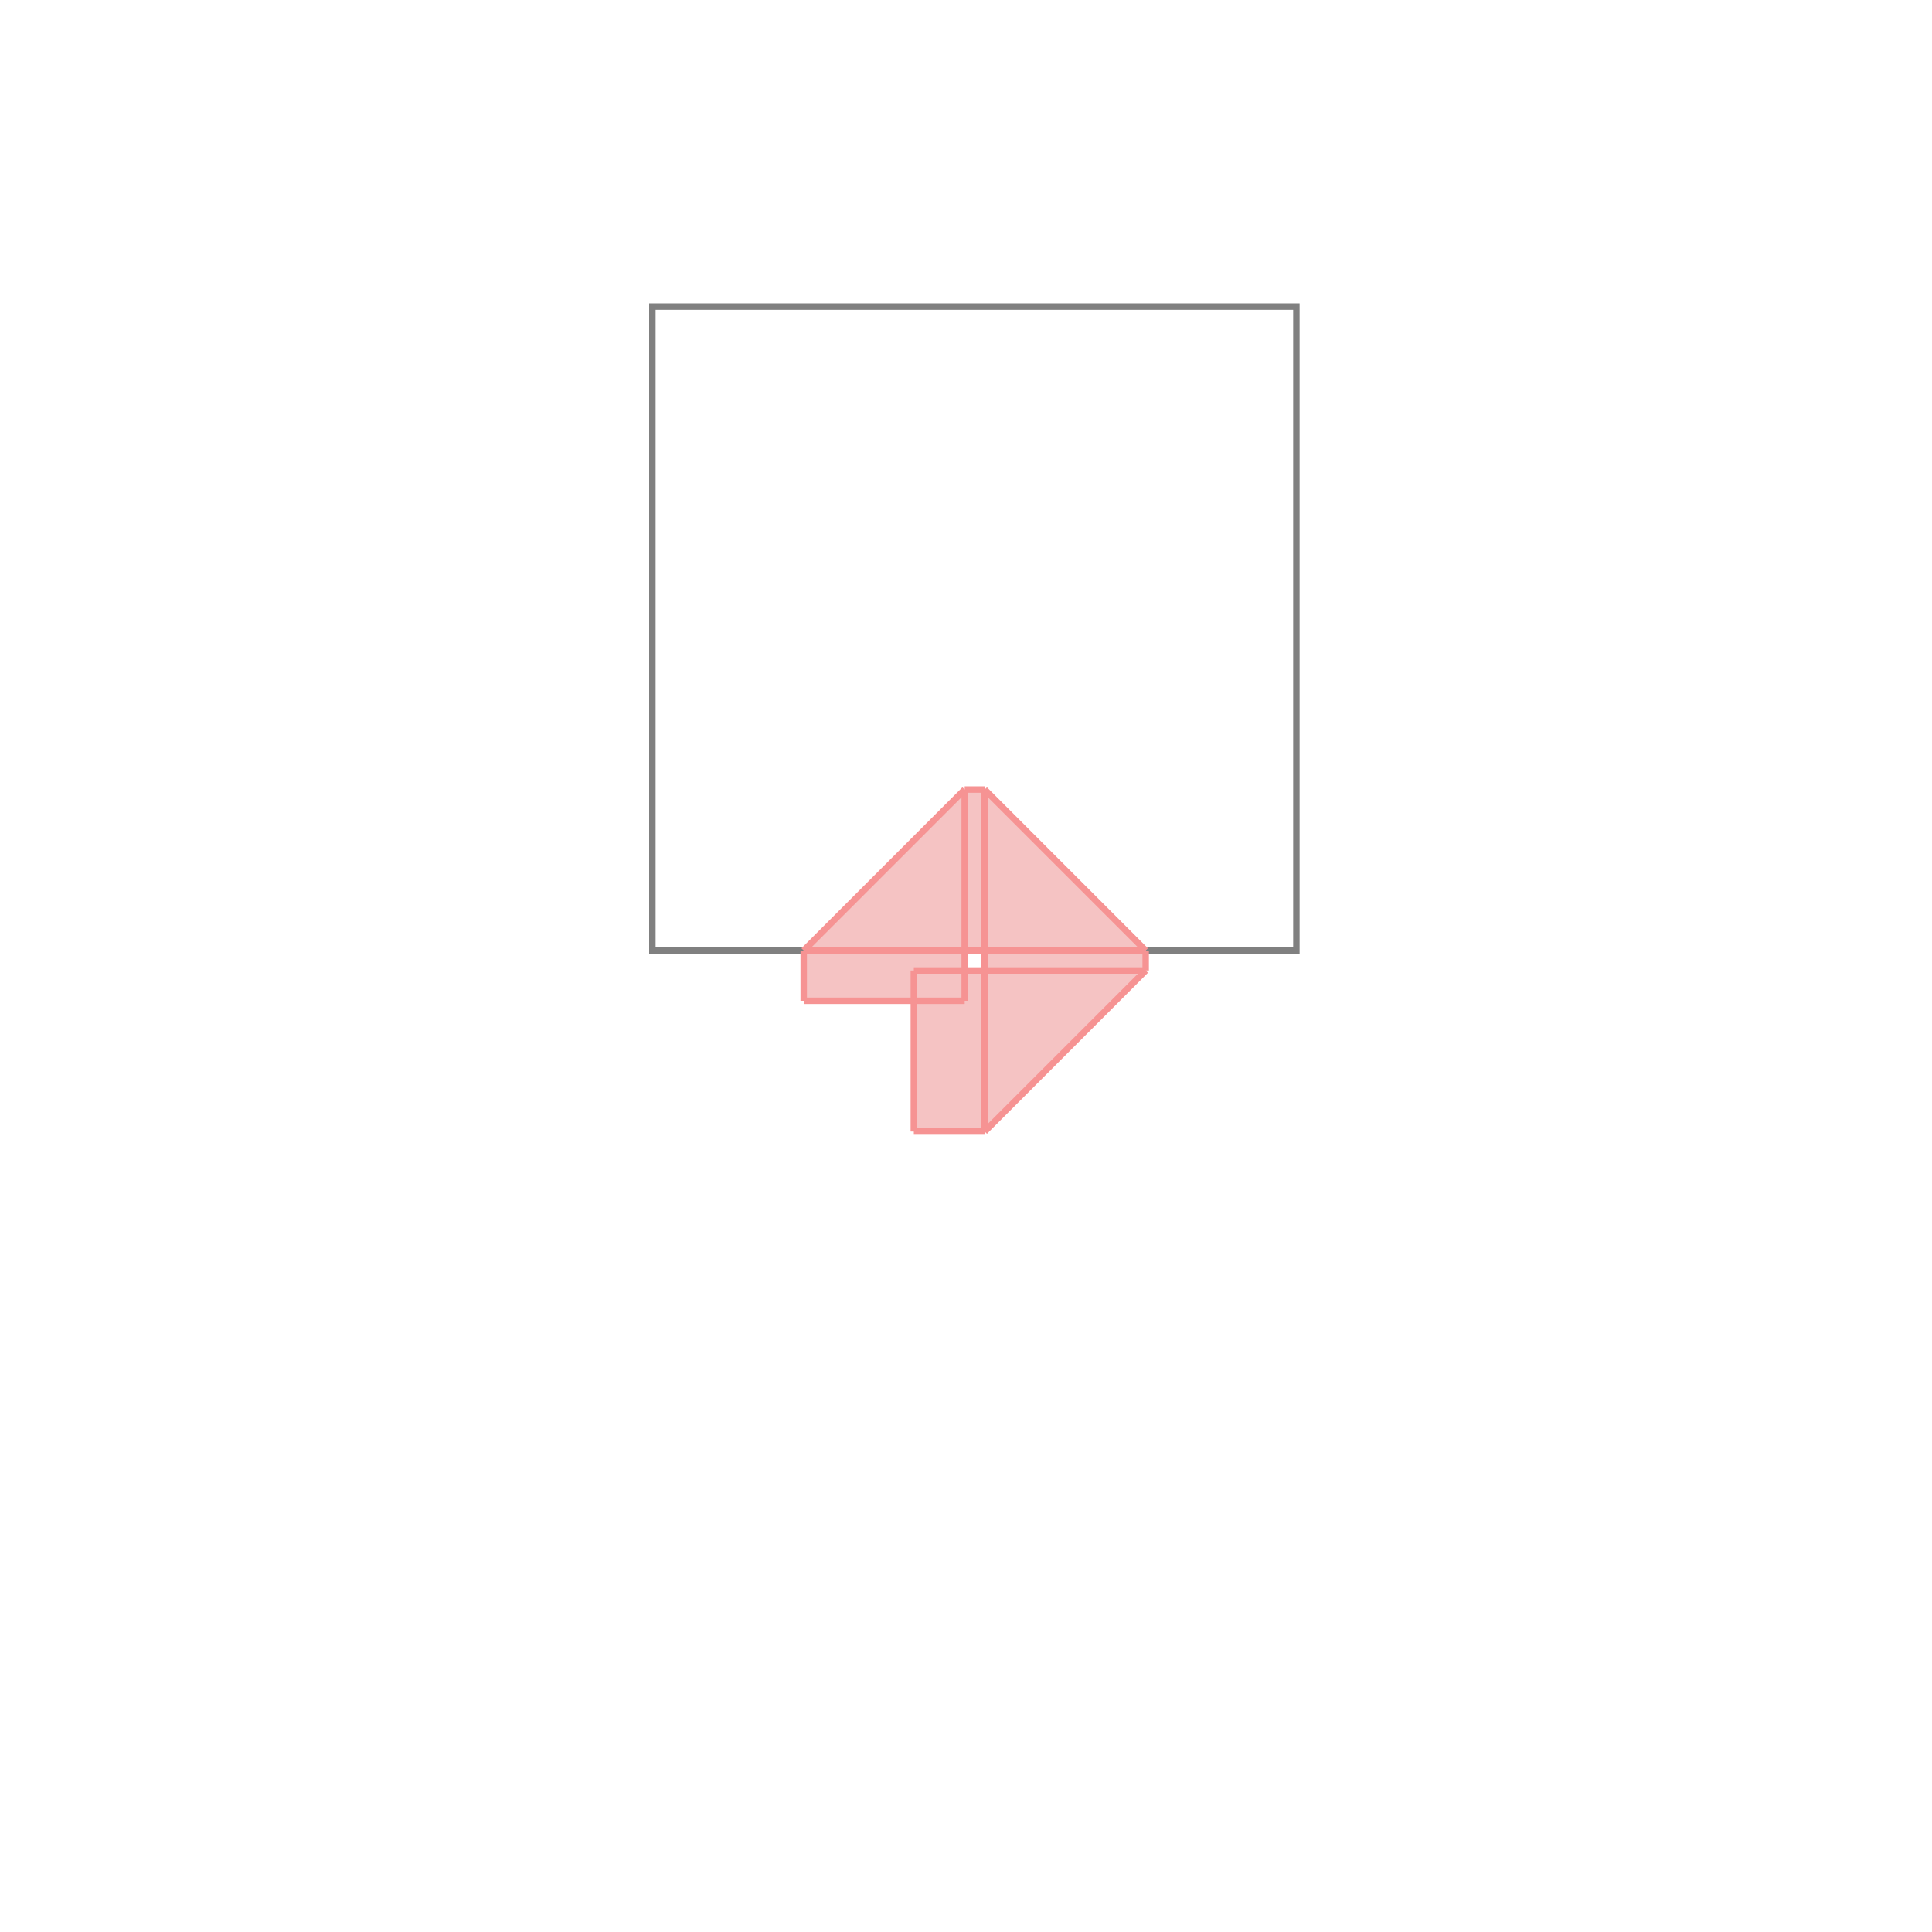 <svg xmlns="http://www.w3.org/2000/svg" viewBox="-1.5 -1.5 3 3">
<g transform="scale(1, -1)">
<path d="M-0.081 -0.257 L0.029 -0.257 L0.279 -0.007 L0.279 0.024 L0.029 0.274 L-0.002 0.274 L-0.252 0.024 L-0.252 -0.054 L-0.081 -0.054 z M-0.002 -0.007 L-0.002 0.024 L0.029 0.024 L0.029 -0.007 z " fill="rgb(245,195,195)" />
<path d="M-0.487 0.024 L0.513 0.024 L0.513 1.024 L-0.487 1.024  z" fill="none" stroke="rgb(128,128,128)" stroke-width="0.01" />
<line x1="0.029" y1="-0.257" x2="0.279" y2="-0.007" style="stroke:rgb(246,147,147);stroke-width:0.01" />
<line x1="-0.081" y1="-0.257" x2="0.029" y2="-0.257" style="stroke:rgb(246,147,147);stroke-width:0.01" />
<line x1="-0.252" y1="0.024" x2="-0.002" y2="0.274" style="stroke:rgb(246,147,147);stroke-width:0.01" />
<line x1="-0.252" y1="-0.054" x2="-0.002" y2="-0.054" style="stroke:rgb(246,147,147);stroke-width:0.01" />
<line x1="-0.081" y1="-0.007" x2="0.279" y2="-0.007" style="stroke:rgb(246,147,147);stroke-width:0.01" />
<line x1="-0.252" y1="0.024" x2="0.279" y2="0.024" style="stroke:rgb(246,147,147);stroke-width:0.01" />
<line x1="-0.252" y1="-0.054" x2="-0.252" y2="0.024" style="stroke:rgb(246,147,147);stroke-width:0.01" />
<line x1="-0.081" y1="-0.257" x2="-0.081" y2="-0.007" style="stroke:rgb(246,147,147);stroke-width:0.01" />
<line x1="-0.002" y1="-0.054" x2="-0.002" y2="0.274" style="stroke:rgb(246,147,147);stroke-width:0.01" />
<line x1="0.029" y1="-0.257" x2="0.029" y2="0.274" style="stroke:rgb(246,147,147);stroke-width:0.01" />
<line x1="0.279" y1="-0.007" x2="0.279" y2="0.024" style="stroke:rgb(246,147,147);stroke-width:0.01" />
<line x1="-0.002" y1="0.274" x2="0.029" y2="0.274" style="stroke:rgb(246,147,147);stroke-width:0.01" />
<line x1="0.279" y1="0.024" x2="0.029" y2="0.274" style="stroke:rgb(246,147,147);stroke-width:0.01" />
</g>
</svg>
